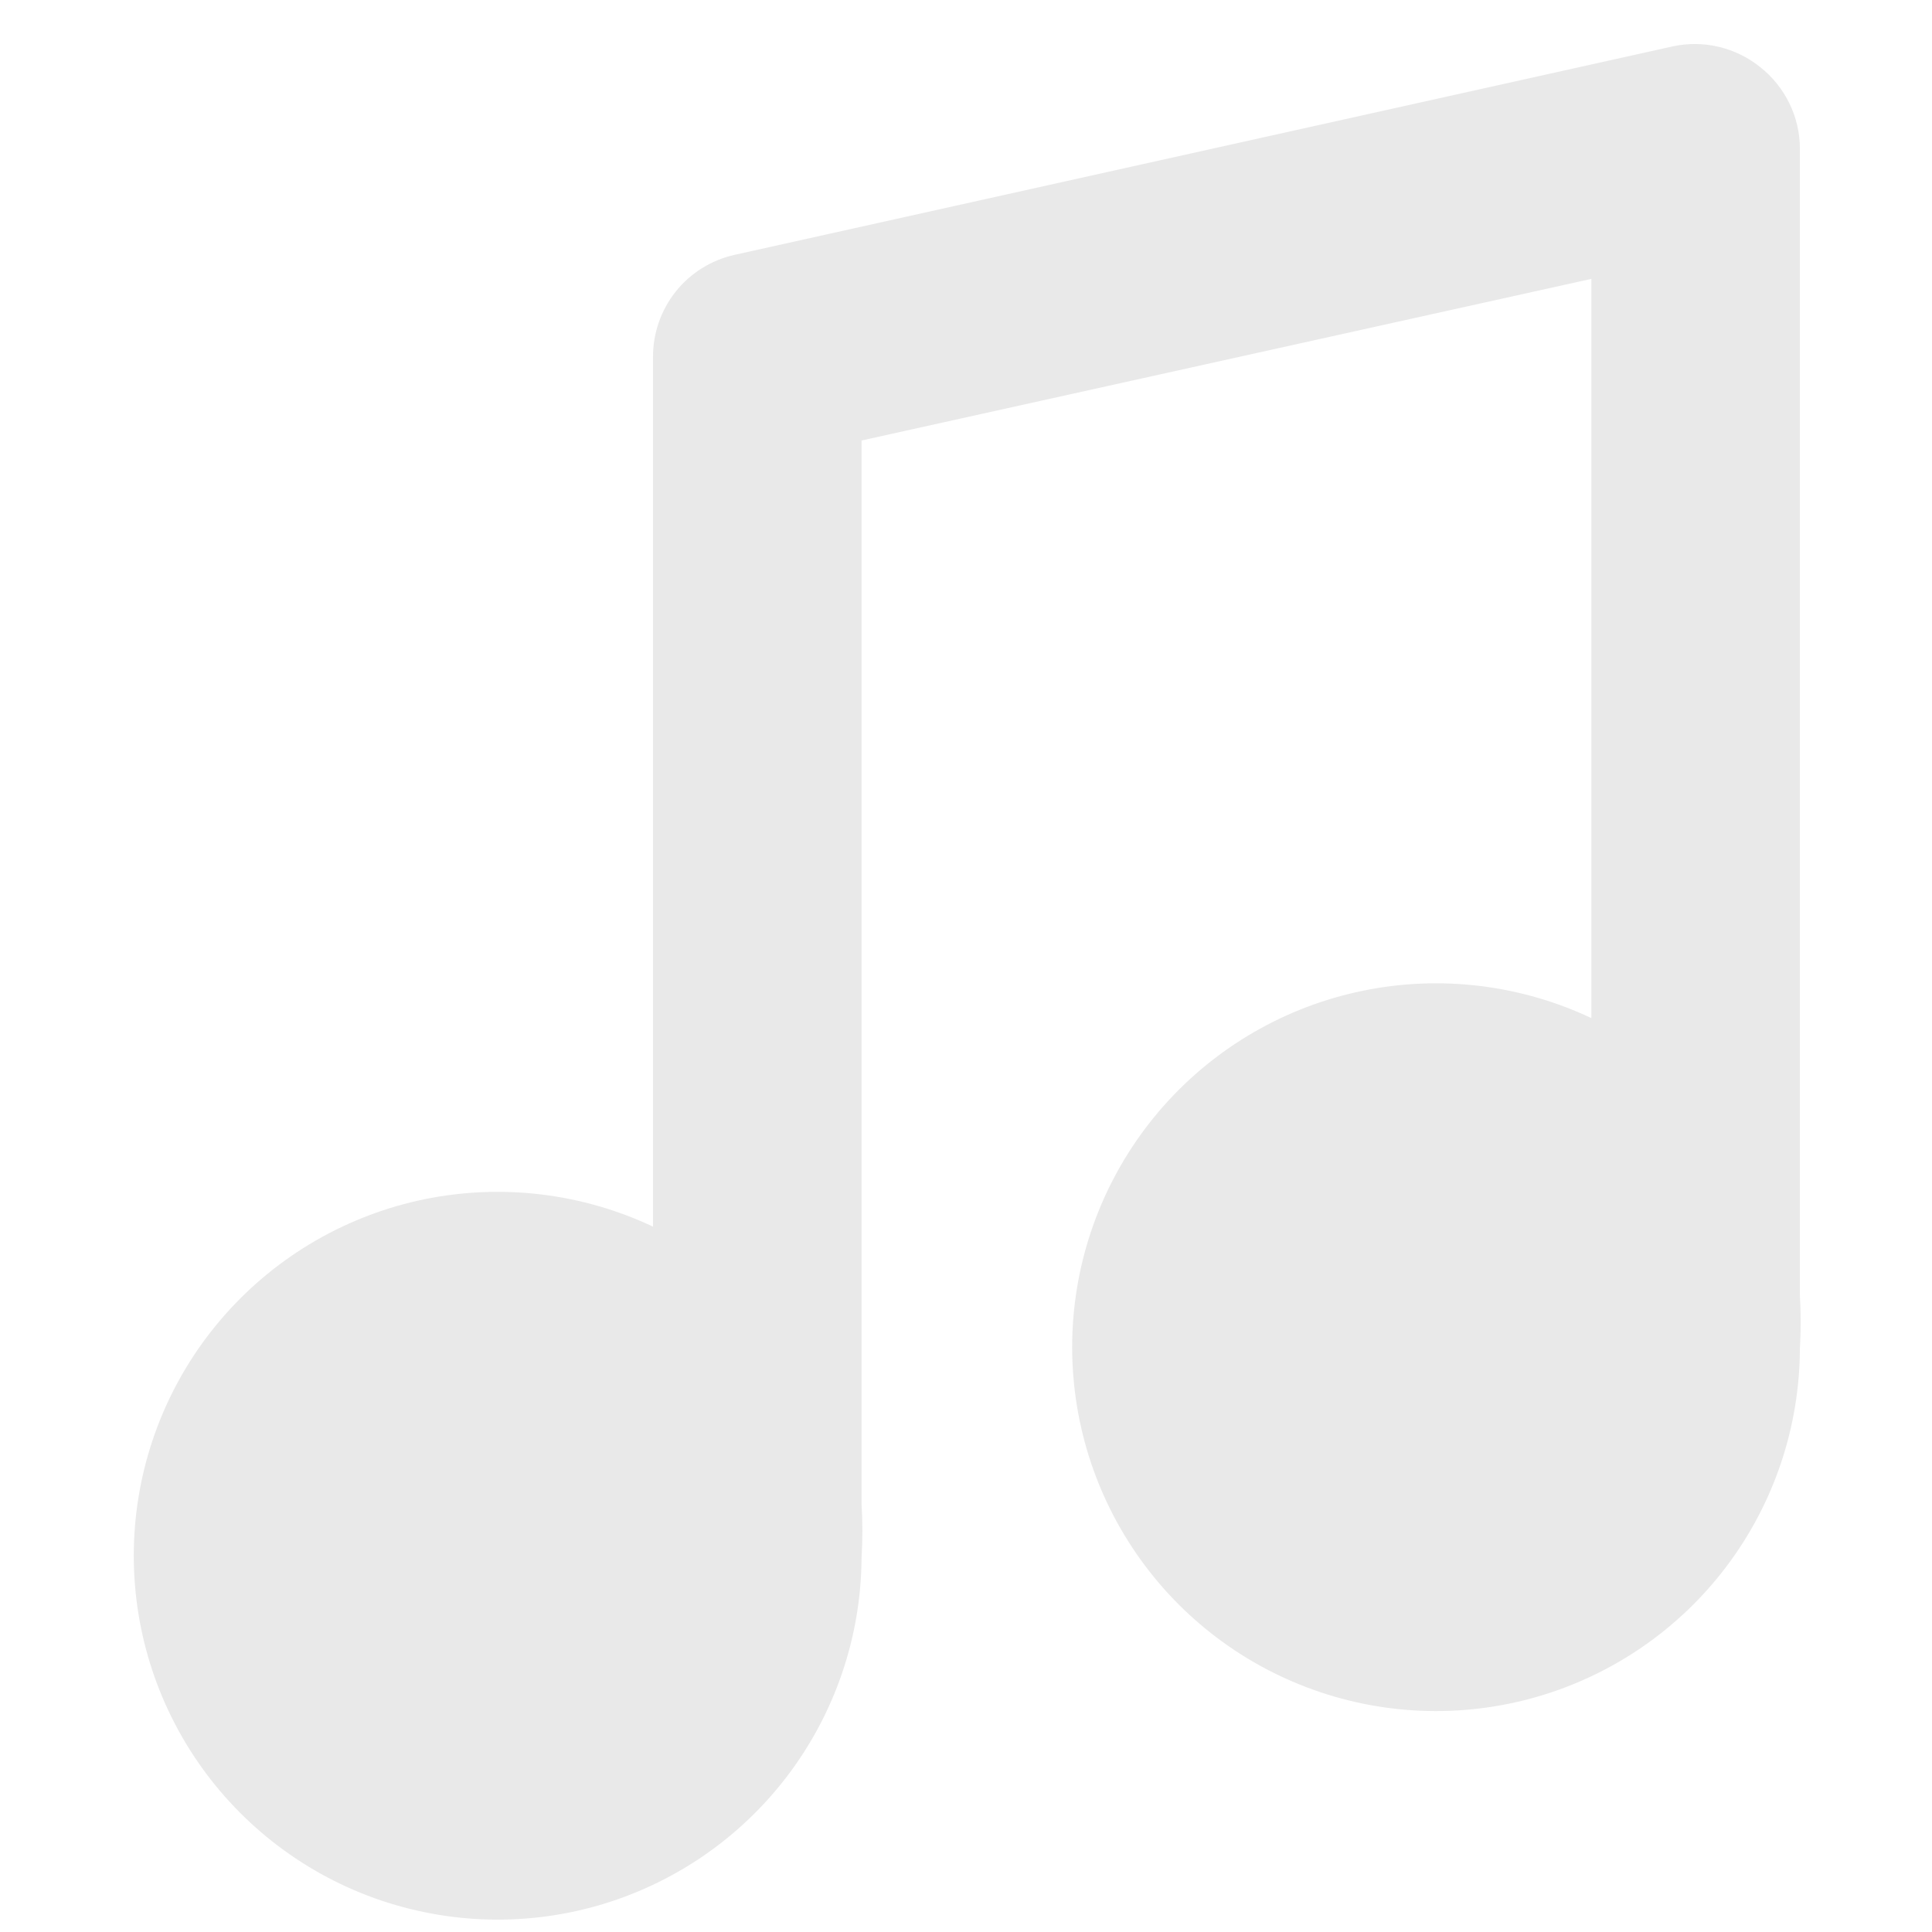 <svg width="25" height="25" viewBox="0 0 28 32" fill="none" xmlns="http://www.w3.org/2000/svg">
<path d="M27.812 21.457V2.461C27.811 2.201 27.752 1.945 27.638 1.712C27.524 1.479 27.36 1.274 27.156 1.113C26.956 0.951 26.721 0.836 26.47 0.776C26.219 0.716 25.958 0.714 25.706 0.768L10.163 4.222C9.779 4.309 9.436 4.523 9.191 4.831C8.947 5.139 8.814 5.521 8.816 5.914V20.317C7.637 19.761 6.309 19.602 5.032 19.863C3.755 20.125 2.597 20.794 1.732 21.77C0.868 22.745 0.342 23.975 0.236 25.275C0.129 26.574 0.447 27.873 1.141 28.977C1.835 30.08 2.868 30.929 4.085 31.396C5.303 31.862 6.639 31.922 7.893 31.565C9.146 31.208 10.251 30.454 11.04 29.416C11.829 28.378 12.261 27.113 12.27 25.809C12.288 25.51 12.288 25.21 12.27 24.911V7.296L24.358 4.619V16.863C23.179 16.307 21.851 16.147 20.573 16.41C19.295 16.672 18.137 17.342 17.272 18.319C16.408 19.296 15.883 20.527 15.778 21.827C15.673 23.127 15.992 24.427 16.688 25.53C17.384 26.633 18.419 27.481 19.638 27.945C20.857 28.41 22.194 28.467 23.448 28.107C24.701 27.747 25.805 26.991 26.592 25.95C27.379 24.91 27.807 23.642 27.812 22.338C27.829 22.045 27.829 21.751 27.812 21.457Z" fill="#E9E9E9"/>
</svg>
